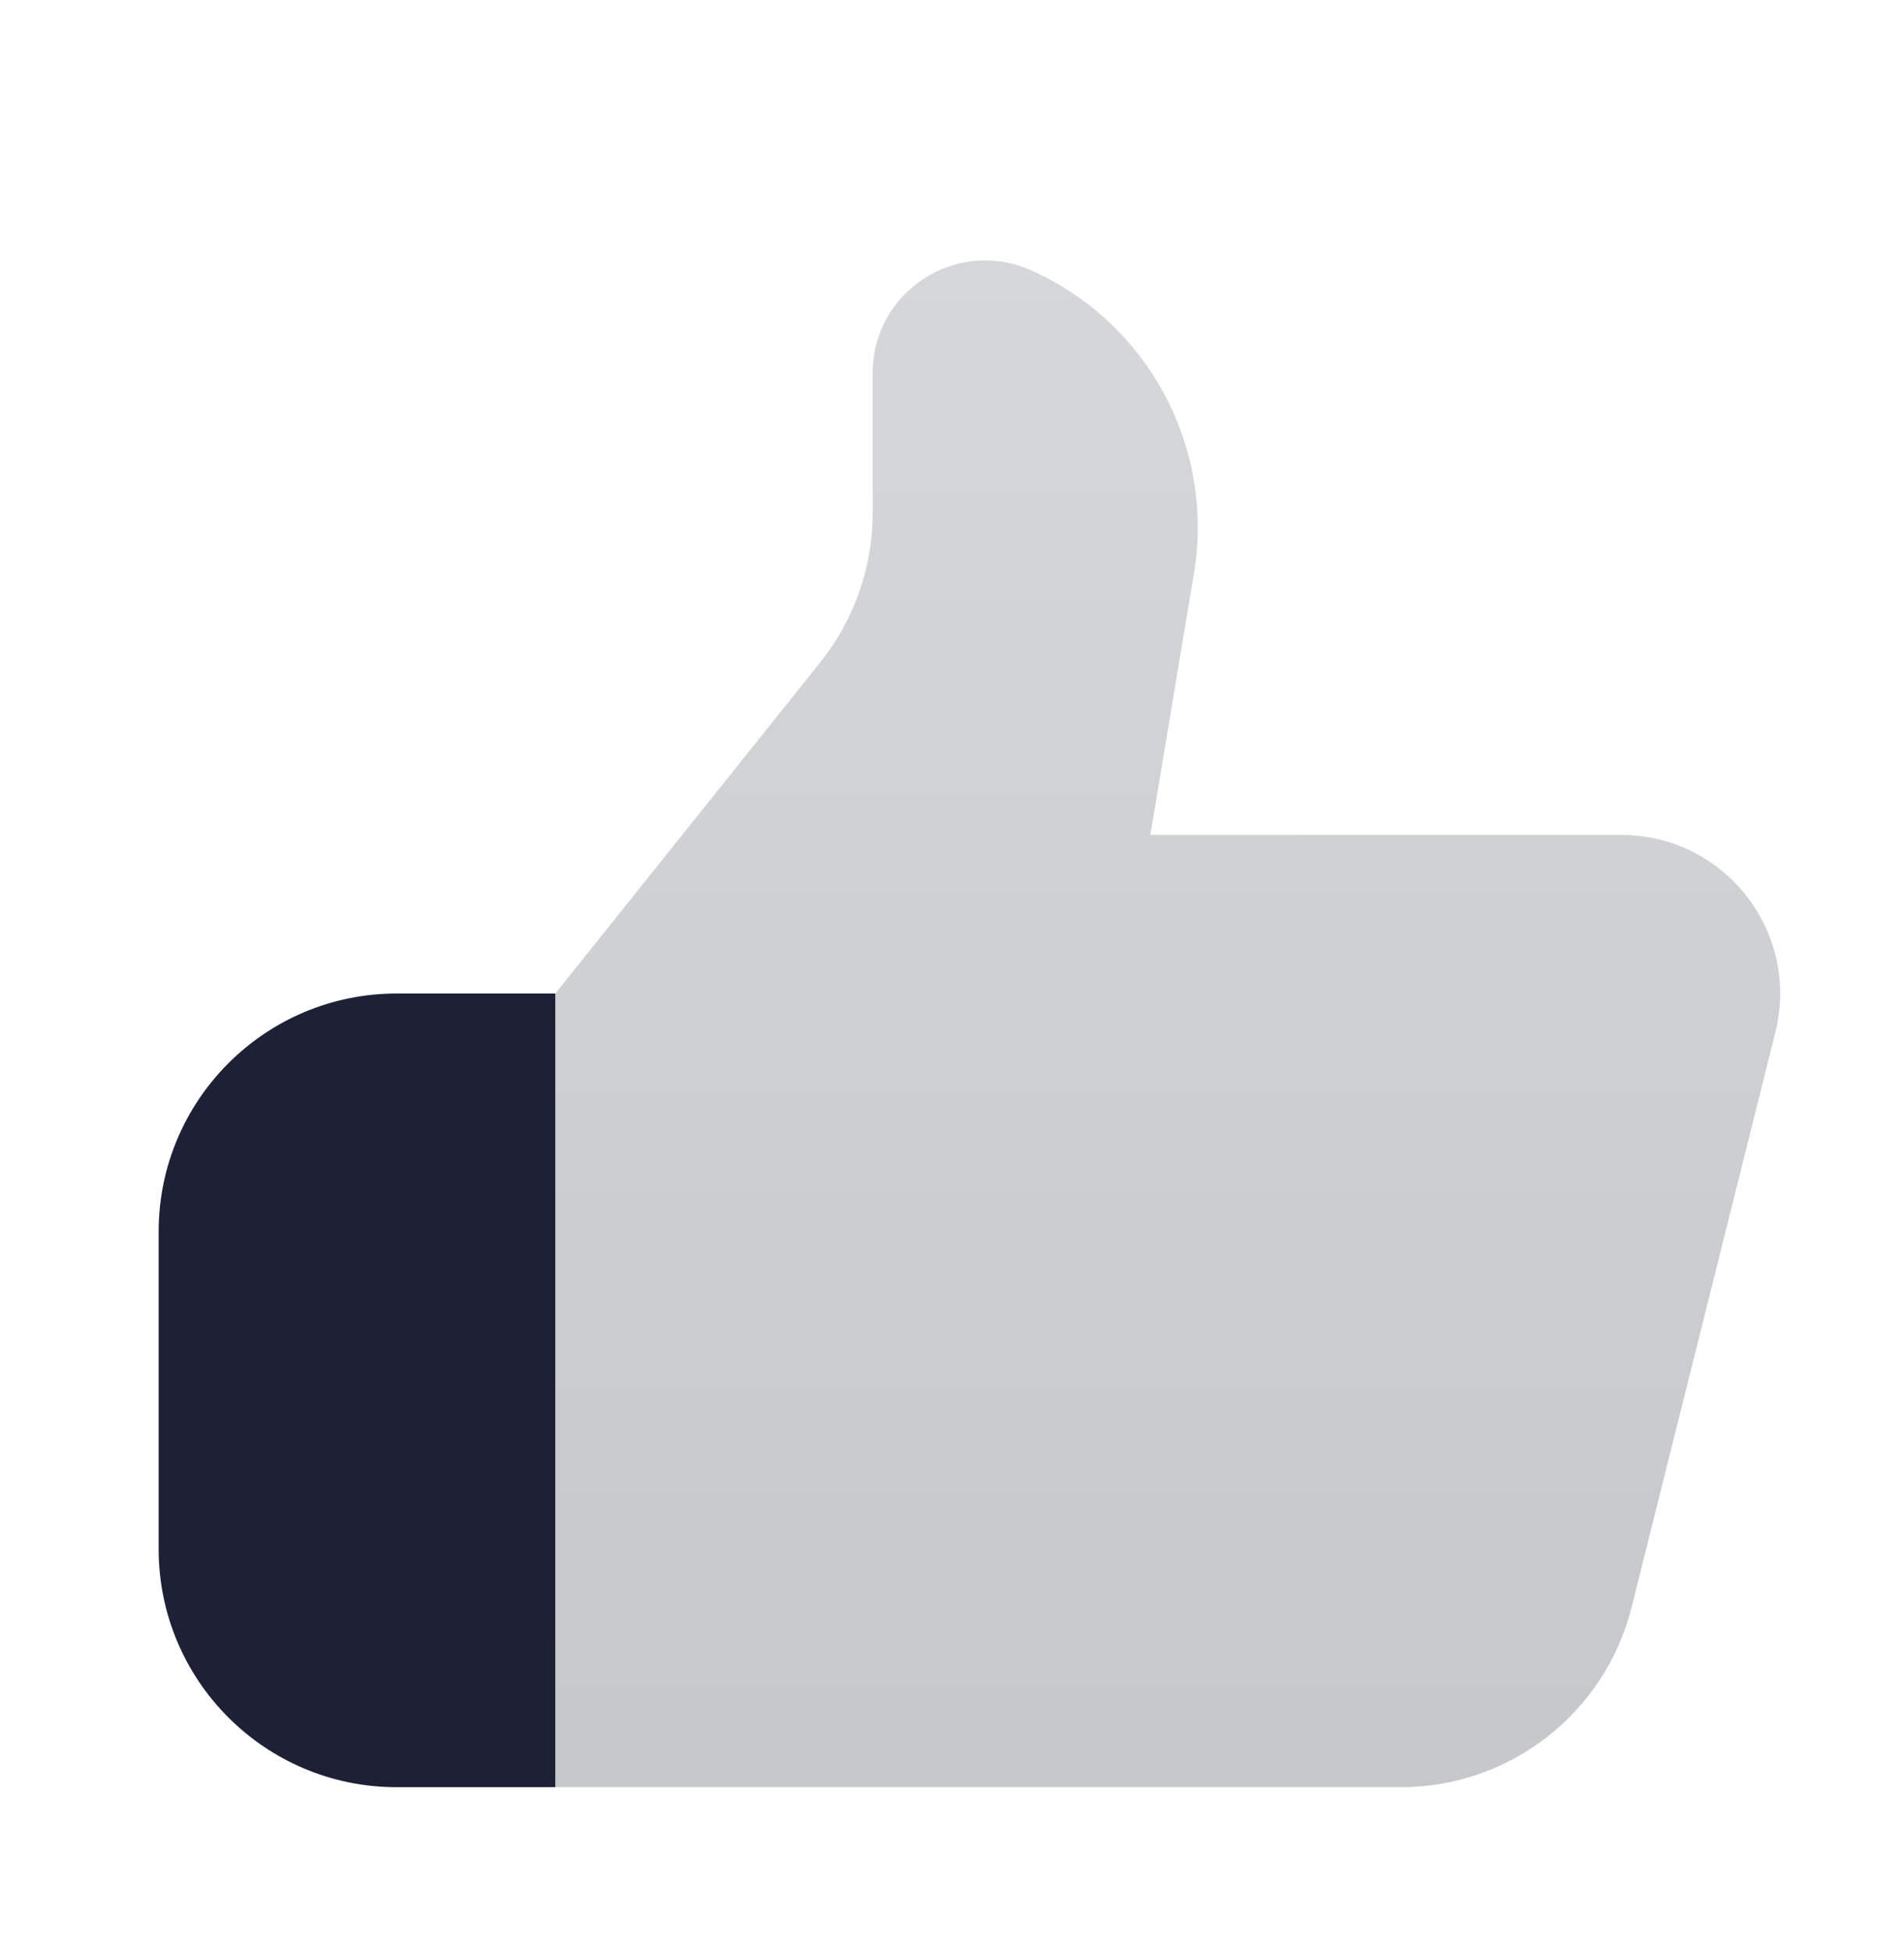 <svg width="40" height="41" viewBox="0 0 40 41" fill="none" xmlns="http://www.w3.org/2000/svg">
<path d="M3.333 25.864C3.333 23.103 5.572 20.864 8.333 20.864H11.667V37.531H8.333C5.572 37.531 3.333 35.293 3.333 32.531V25.864Z" fill="#1E2136"/>
<path d="M37.298 21.677C37.824 19.574 36.234 17.536 34.066 17.535L24.167 17.531L25.082 12.041C25.524 9.386 24.115 6.767 21.655 5.674C20.093 4.98 18.333 6.123 18.333 7.833V10.777C18.333 11.912 17.947 13.014 17.238 13.901L11.667 20.864V37.531H29.43C31.724 37.531 33.724 35.97 34.28 33.744L37.298 21.677Z" fill="url(#paint0_linear_1059_3643)" fill-opacity="0.5"/>
<defs>
<linearGradient id="paint0_linear_1059_3643" x1="25" y1="4.198" x2="25" y2="37.531" gradientUnits="userSpaceOnUse">
<stop stop-color="#ADB1B5"/>
<stop offset="1" stop-color="#8D9298"/>
</linearGradient>
</defs>
</svg>
